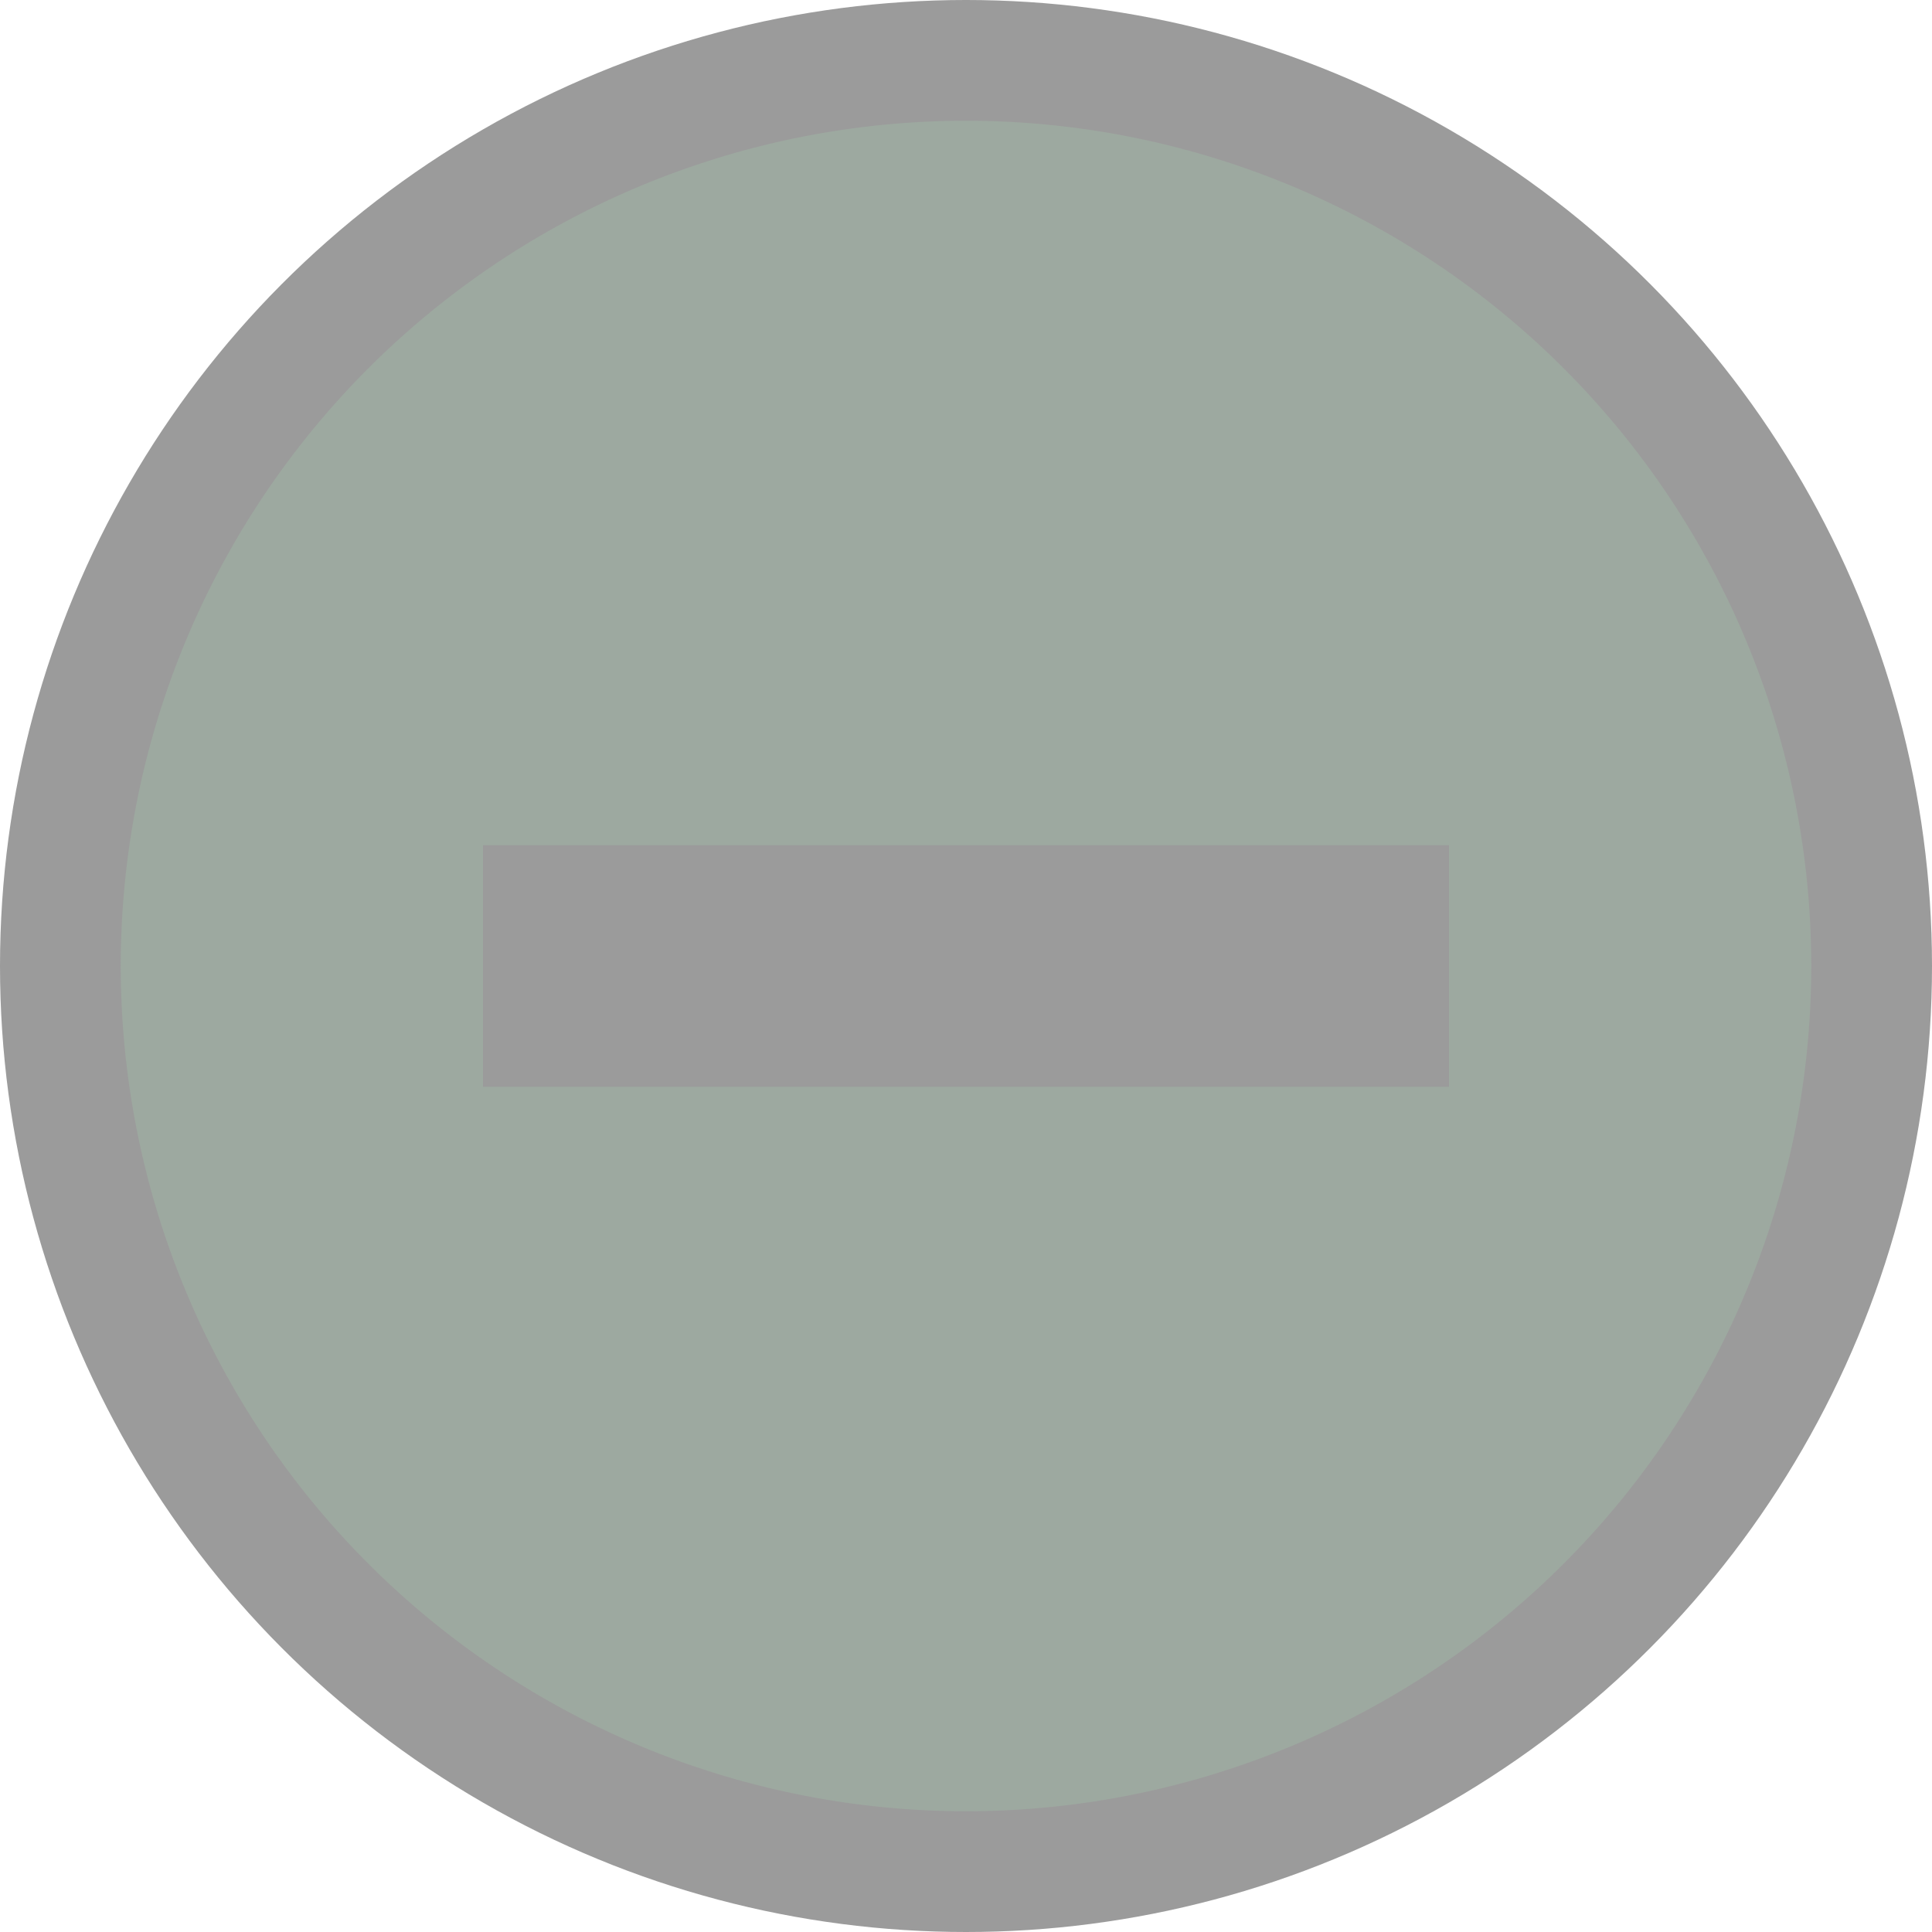 <svg height="16" viewBox="0 0 16 16" width="16" xmlns="http://www.w3.org/2000/svg"><circle cx="8" cy="8" fill-opacity=".392" r="8"/><path d="M8 1a7 7 0 0 0 0 14A7 7 0 0 0 8 1zM4 7h8v2H4z" fill="#9DA9A0"/></svg>

